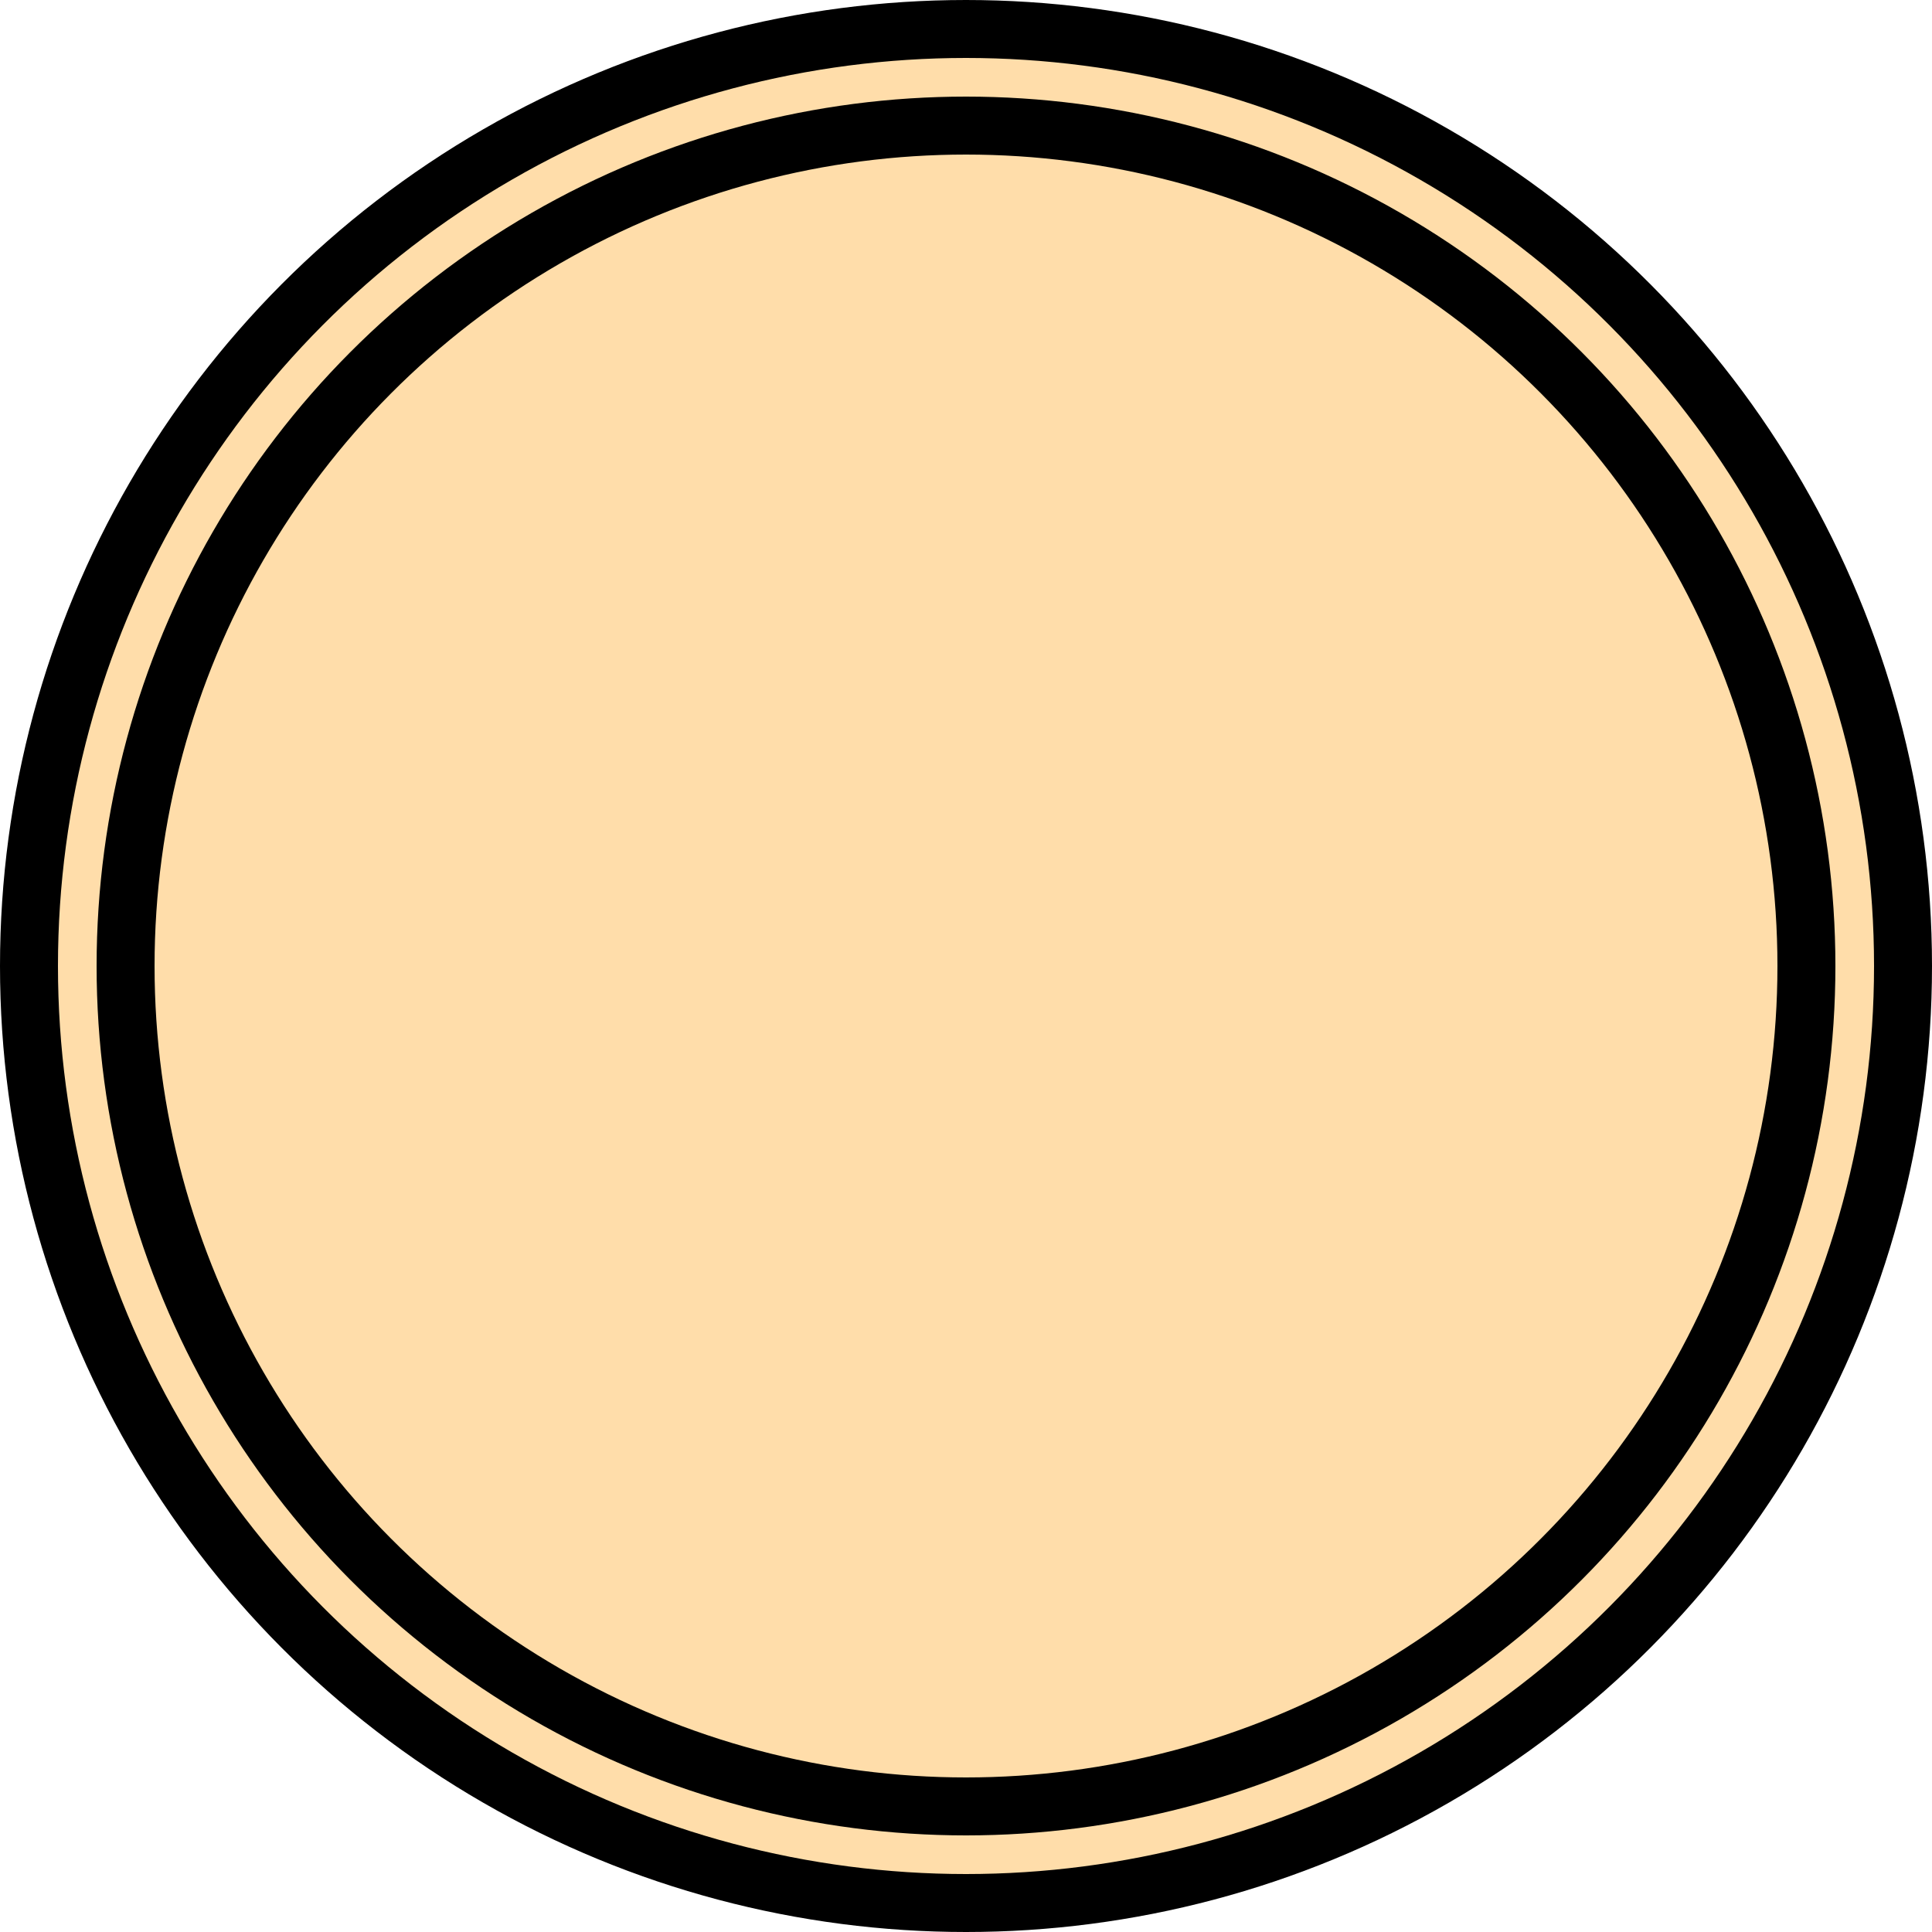 <?xml version="1.0" encoding="UTF-8"?>
<svg width="100" height="100" viewBox="-200 -50 100 100"
	xmlns="http://www.w3.org/2000/svg">
	<title>red_cannon</title>
	<!-- 此字型為全字庫正楷體，中華民國國家發展委員會，CNS11643中文標準交換碼全字庫網站，https://www.cns11643.gov.tw/。 -->
	<g transform="translate(-150,0)"><circle r="48.5" stroke-width="3" stroke="#000" fill="#fda"/><circle r="43.5" stroke-width="3" stroke="#000" fill="none"/>
	
	
	</g>
</svg>

